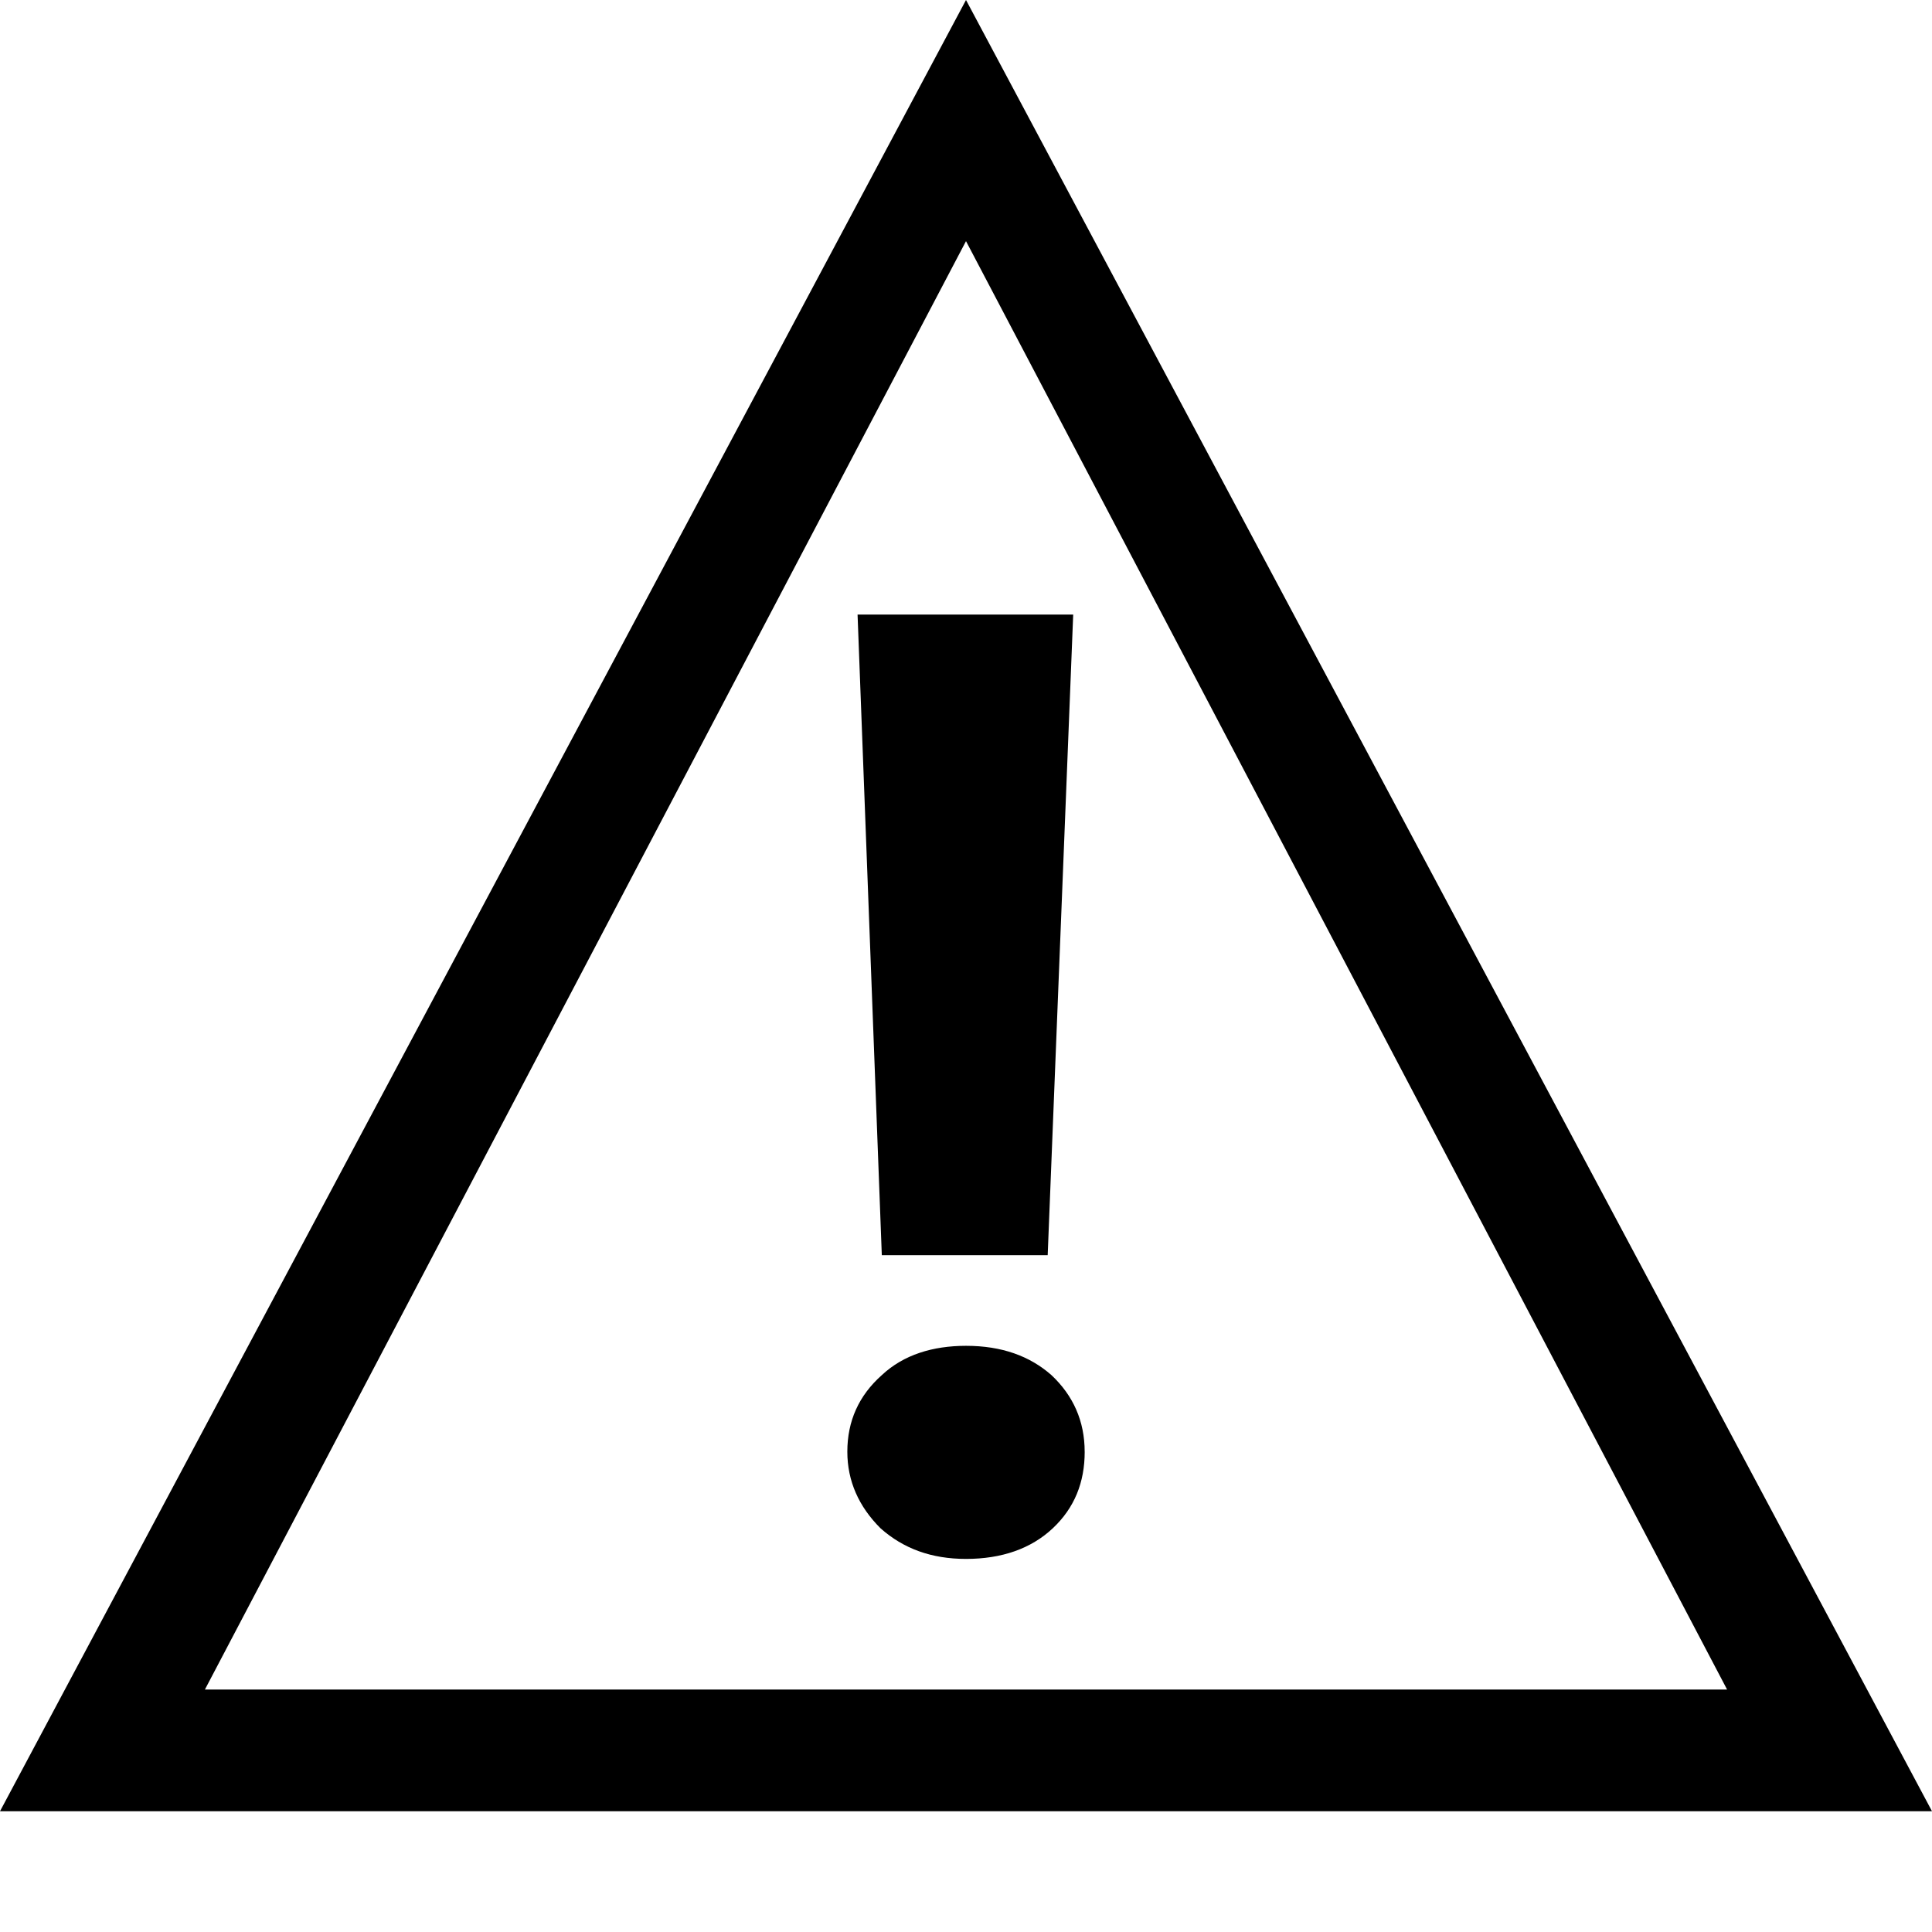<?xml version="1.0" encoding="UTF-8" standalone="no"?>
<!-- Created with Inkscape (http://www.inkscape.org/) -->

<svg
   xmlns:dc="http://purl.org/dc/elements/1.1/"
   xmlns:cc="http://creativecommons.org/ns#"
   xmlns:rdf="http://www.w3.org/1999/02/22-rdf-syntax-ns#"
   xmlns:svg="http://www.w3.org/2000/svg"
   xmlns="http://www.w3.org/2000/svg"
   xmlns:sodipodi="http://sodipodi.sourceforge.net/DTD/sodipodi-0.dtd"
   xmlns:inkscape="http://www.inkscape.org/namespaces/inkscape"
   width="64"
   height="64"
   id="svg3173"
   version="1.1"
   inkscape:version="0.48.4 r9939"
   sodipodi:docname="InfoIcon_Warning.svg"
   inkscape:export-filename="InfoIcon_Warning.png"
   inkscape:export-xdpi="22.5"
   inkscape:export-ydpi="22.5">
  <title
     id="title3760">InfoIcon Warning</title>
  <sodipodi:namedview
     id="base"
     showgrid="true">
    <inkscape:grid
       type="xygrid"
       id="grid3226"
       empspacing="4"
       visible="true"
       enabled="true"
       snapvisiblegridlinesonly="true" />
  </sodipodi:namedview>
  <g
     id="layer1">
    <path
       style="fill:#000000"
       d="M 32,0 0,60 64,60 z m 0,7.988 25.212,47.98 -50.424,0 z"
       id="path3192" />
    <path
       id="path2994"
       d="m 35.932,48.09 c 0,1.015 -0.338,1.86 -1.057,2.536 -0.719,0.676 -1.691,1.015 -2.875,1.015 -1.141,0 -2.071,-0.338 -2.832,-1.015 C 28.449,49.908 28.069,49.062 28.069,48.09 c 0,-1.015 0.38,-1.86 1.141,-2.536 0.719,-0.676 1.691,-0.972 2.79,-0.972 1.184,0 2.114,0.338 2.832,0.972 0.719,0.676 1.099,1.522 1.099,2.536 m -0.38,-27.731 -0.845,21.221 -5.495,0 -0.803,-21.221 7.144,0 z"
       style="fill:#000000" />
  </g>
</svg>

